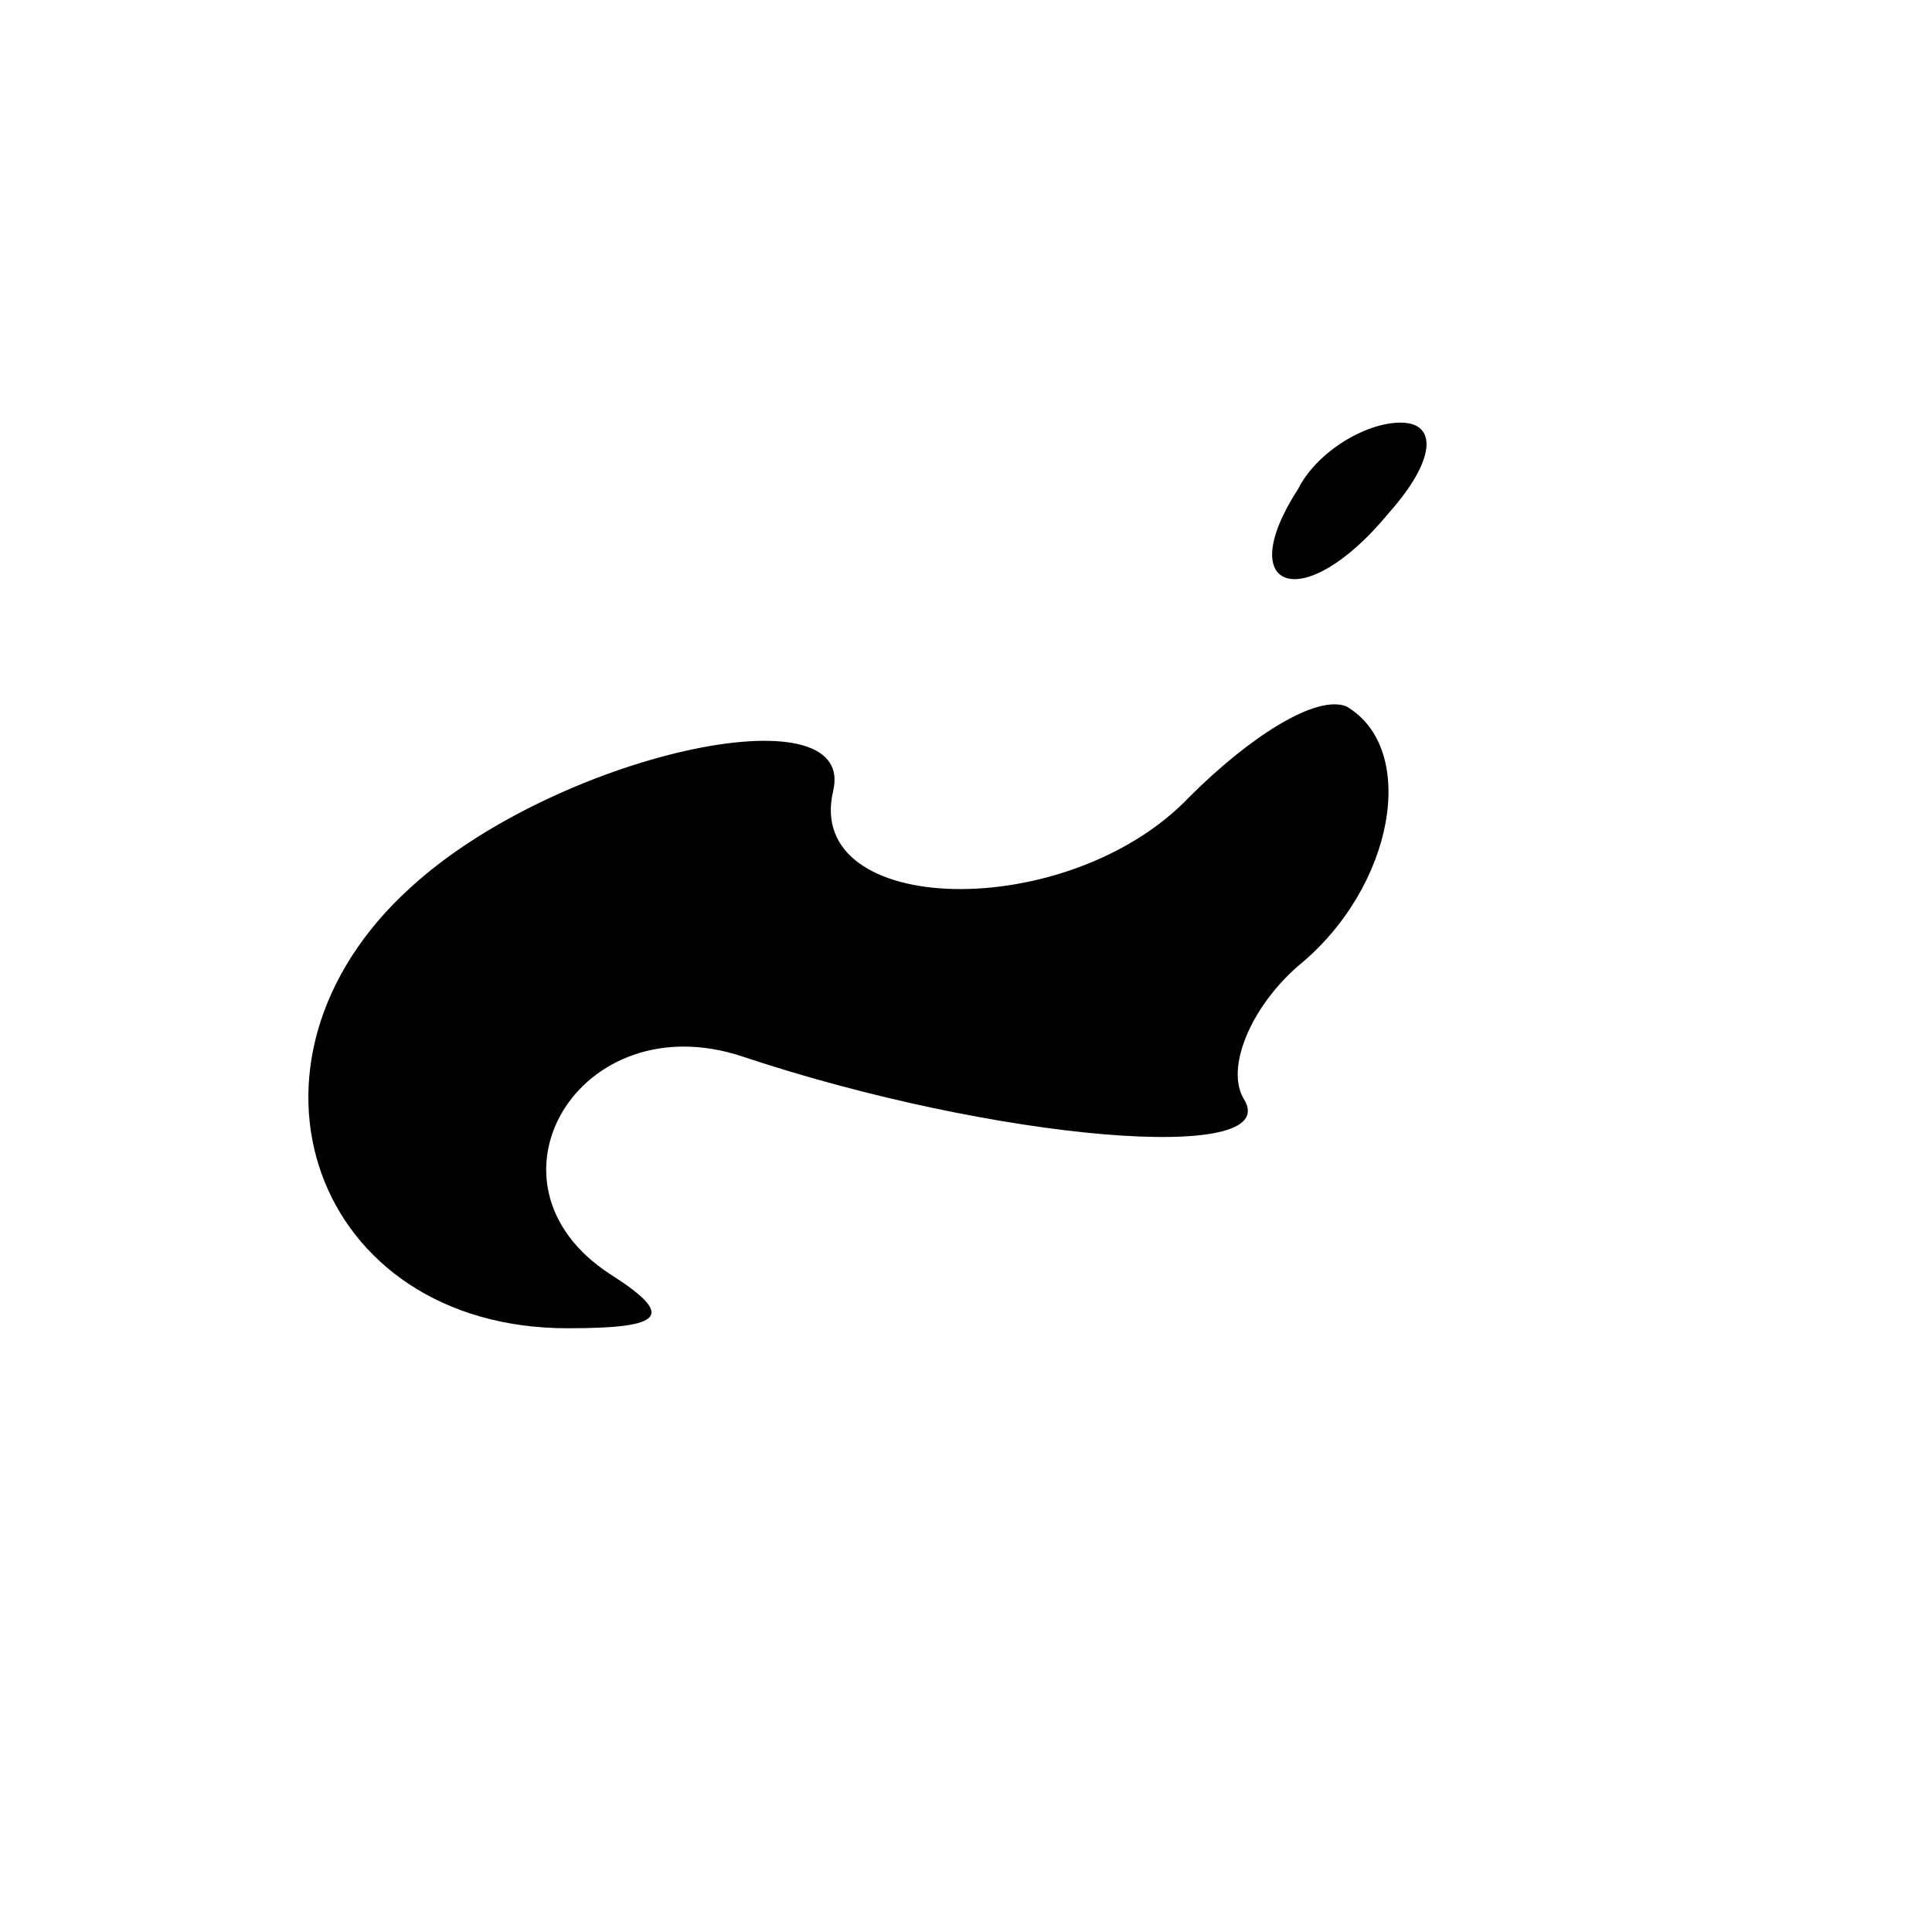 <?xml version="1.0" standalone="no"?>
<!DOCTYPE svg PUBLIC "-//W3C//DTD SVG 20010904//EN"
 "http://www.w3.org/TR/2001/REC-SVG-20010904/DTD/svg10.dtd">
<svg version="1.0" xmlns="http://www.w3.org/2000/svg"
 width="32pt" height="32pt" viewBox="0 0 32 32"
 preserveAspectRatio="xMidYMid meet">
<g transform="translate(0,32) scale(0.1,-0.1)"
fill="#000000" stroke="none">
<path fill="#000000" stroke="none" d="M215 239 c-11 -17 1 -21 15 -4 8 9 8
15 2 15 -6 0 -14 -5 -17 -11z"/>
<path fill="#000000" stroke="none" d="M197 188 c-20 -21 -64 -20 -59 1 4 17
-46 6 -70 -16 -32 -29 -16 -73 26 -73 16 0 18 2 7 9 -23 15 -5 45 22 36 42
-14 90 -18 83 -7 -3 5 1 15 9 22 16 13 20 36 8 43 -5 2 -16 -5 -26 -15z"/>
</g>
</svg>
